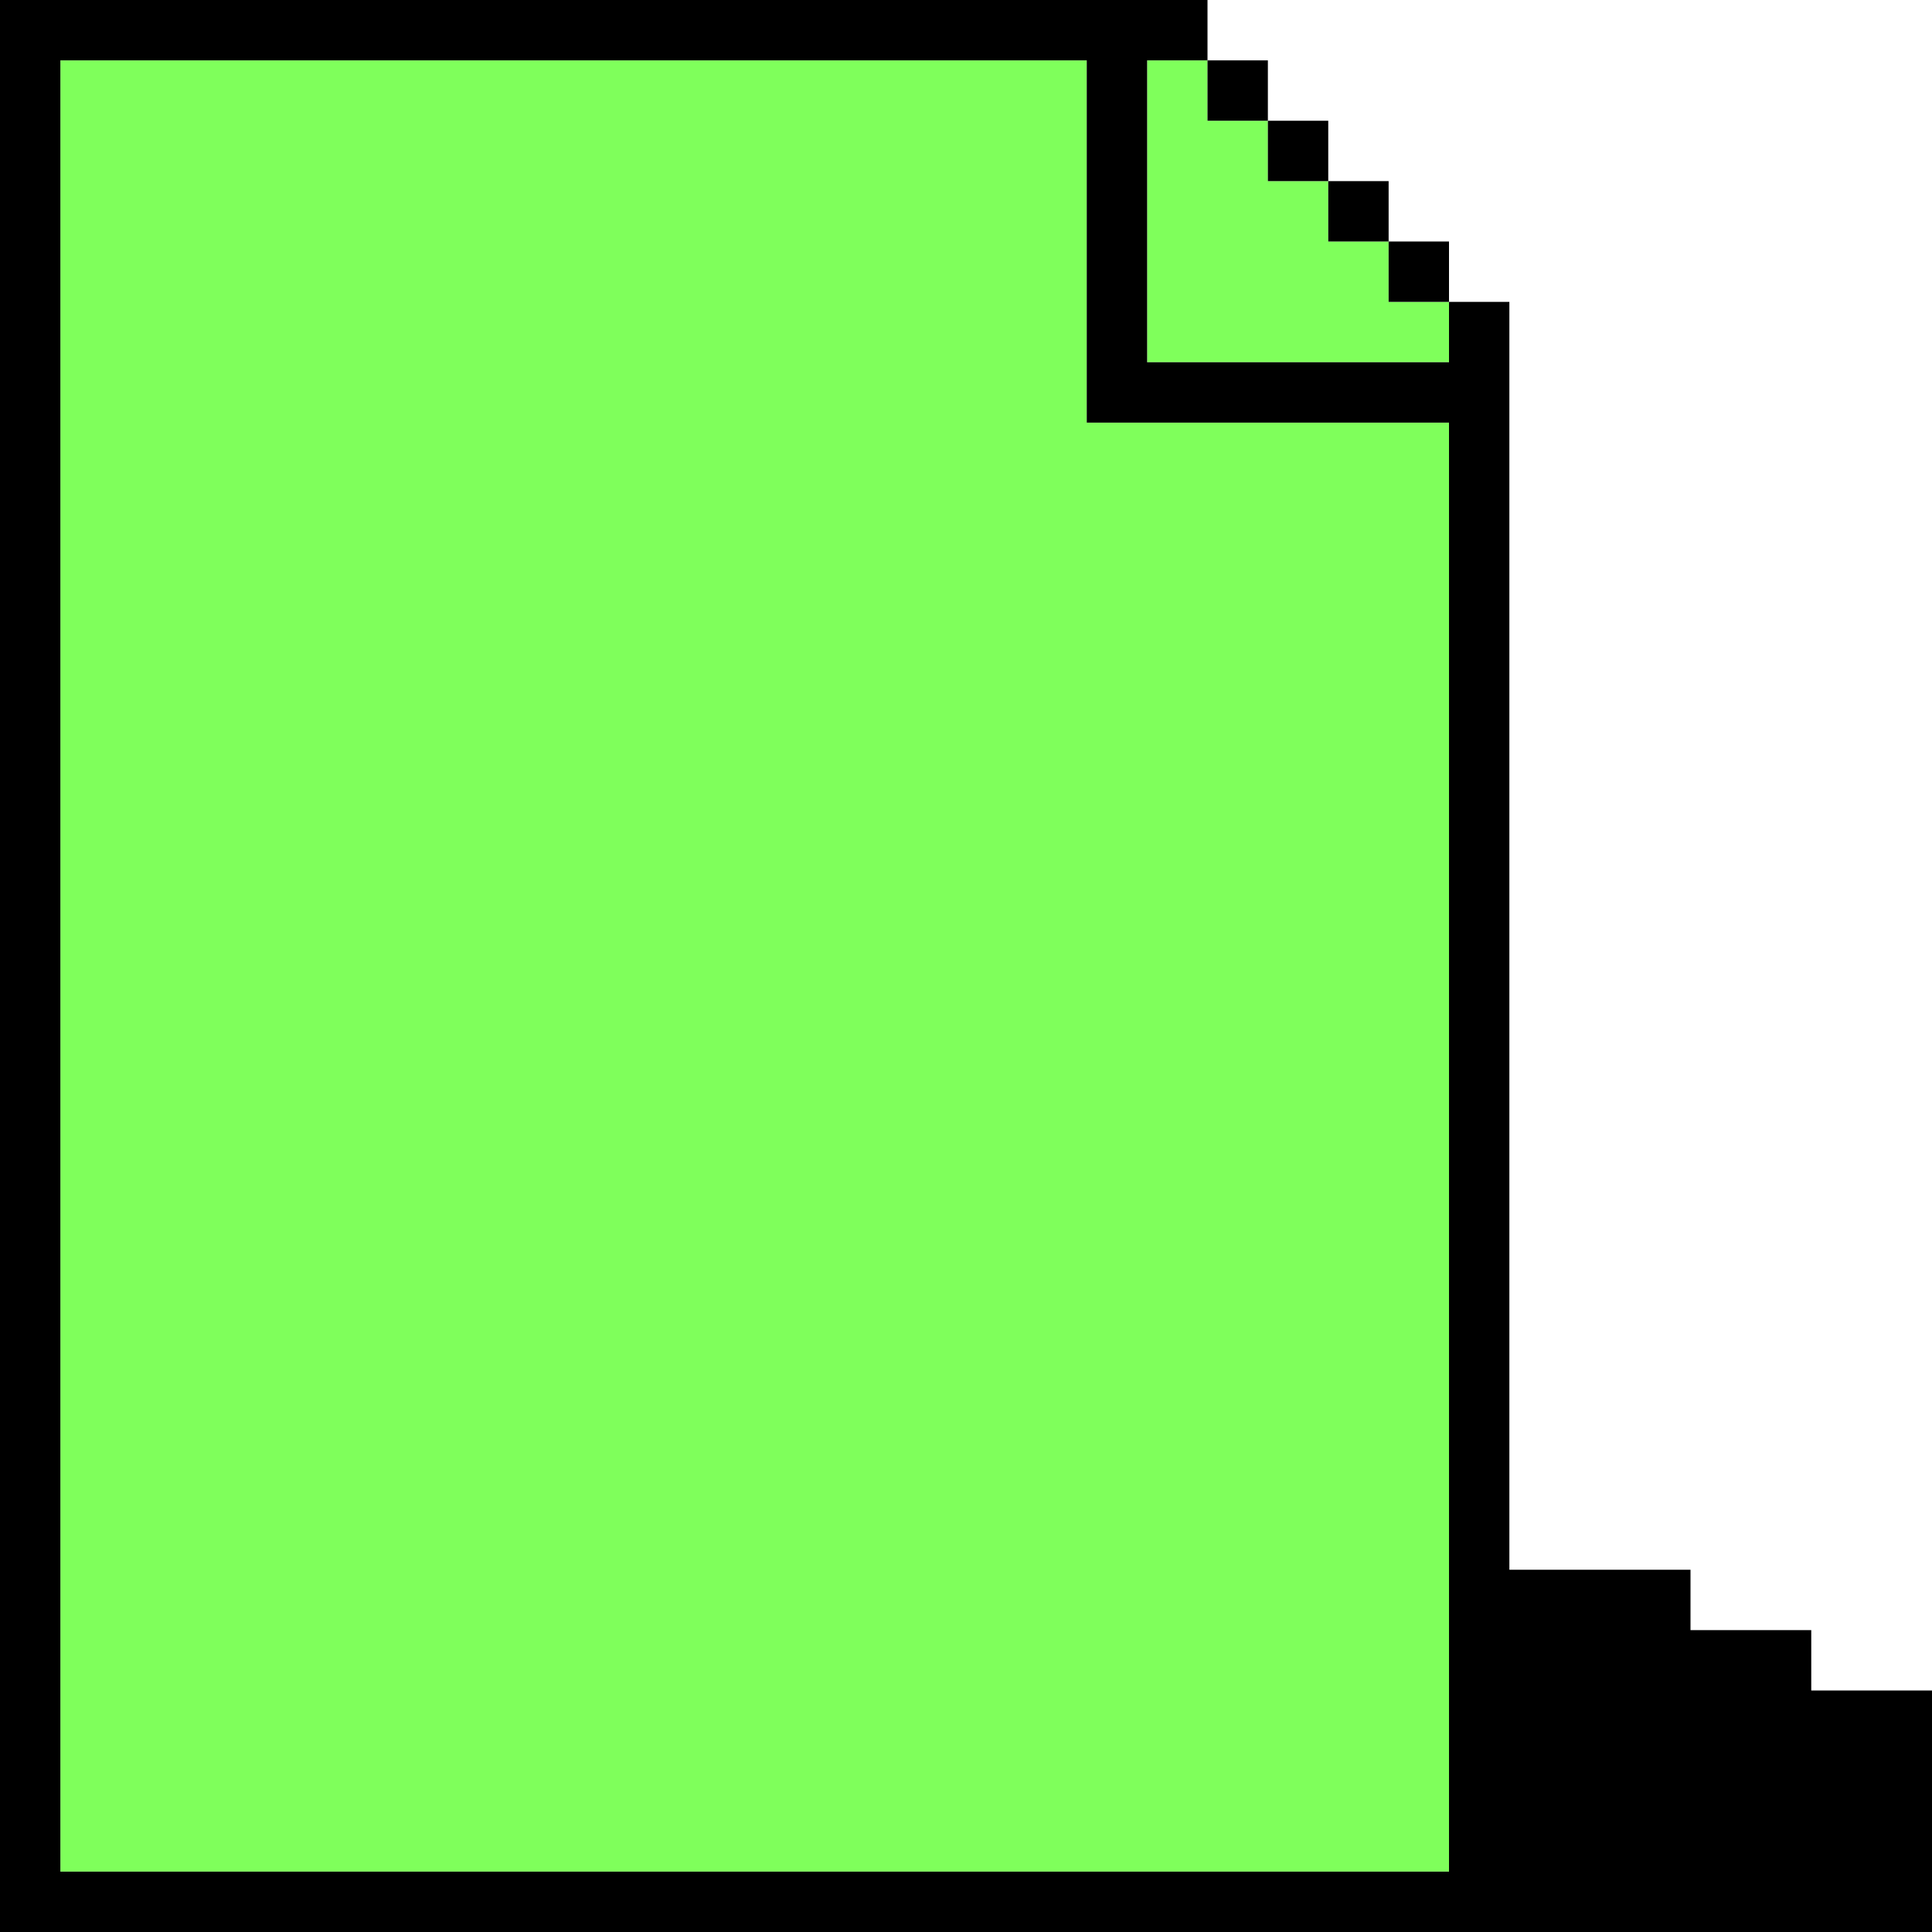 <svg width="128" height="128" viewBox="0 0 128 128" fill="none" xmlns="http://www.w3.org/2000/svg">
<g id="page.block">
<g id="page.fill">
<path d="M72 4H4V124H96V28H72V4Z" fill="#7FFF5B"/>
<path d="M80 4H76V24H96V20H92V16H88V12H84V8H80V4Z" fill="#7FFF5B"/>
</g>
<g id="page.outline">
<path fill-rule="evenodd" clip-rule="evenodd" d="M0 0H80V4H76V24H96V20H100V104H112V108H120V112H128V128H0V0ZM96 28H72V4H4V124H96V28Z" fill="black"/>
<path d="M92 16H96V20H92V16Z" fill="black"/>
<path d="M88 12H92V16H88V12Z" fill="black"/>
<path d="M84 8H88V12H84V8Z" fill="black"/>
<path d="M84 8V4H80V8H84Z" fill="black"/>
</g>
</g>
</svg>
